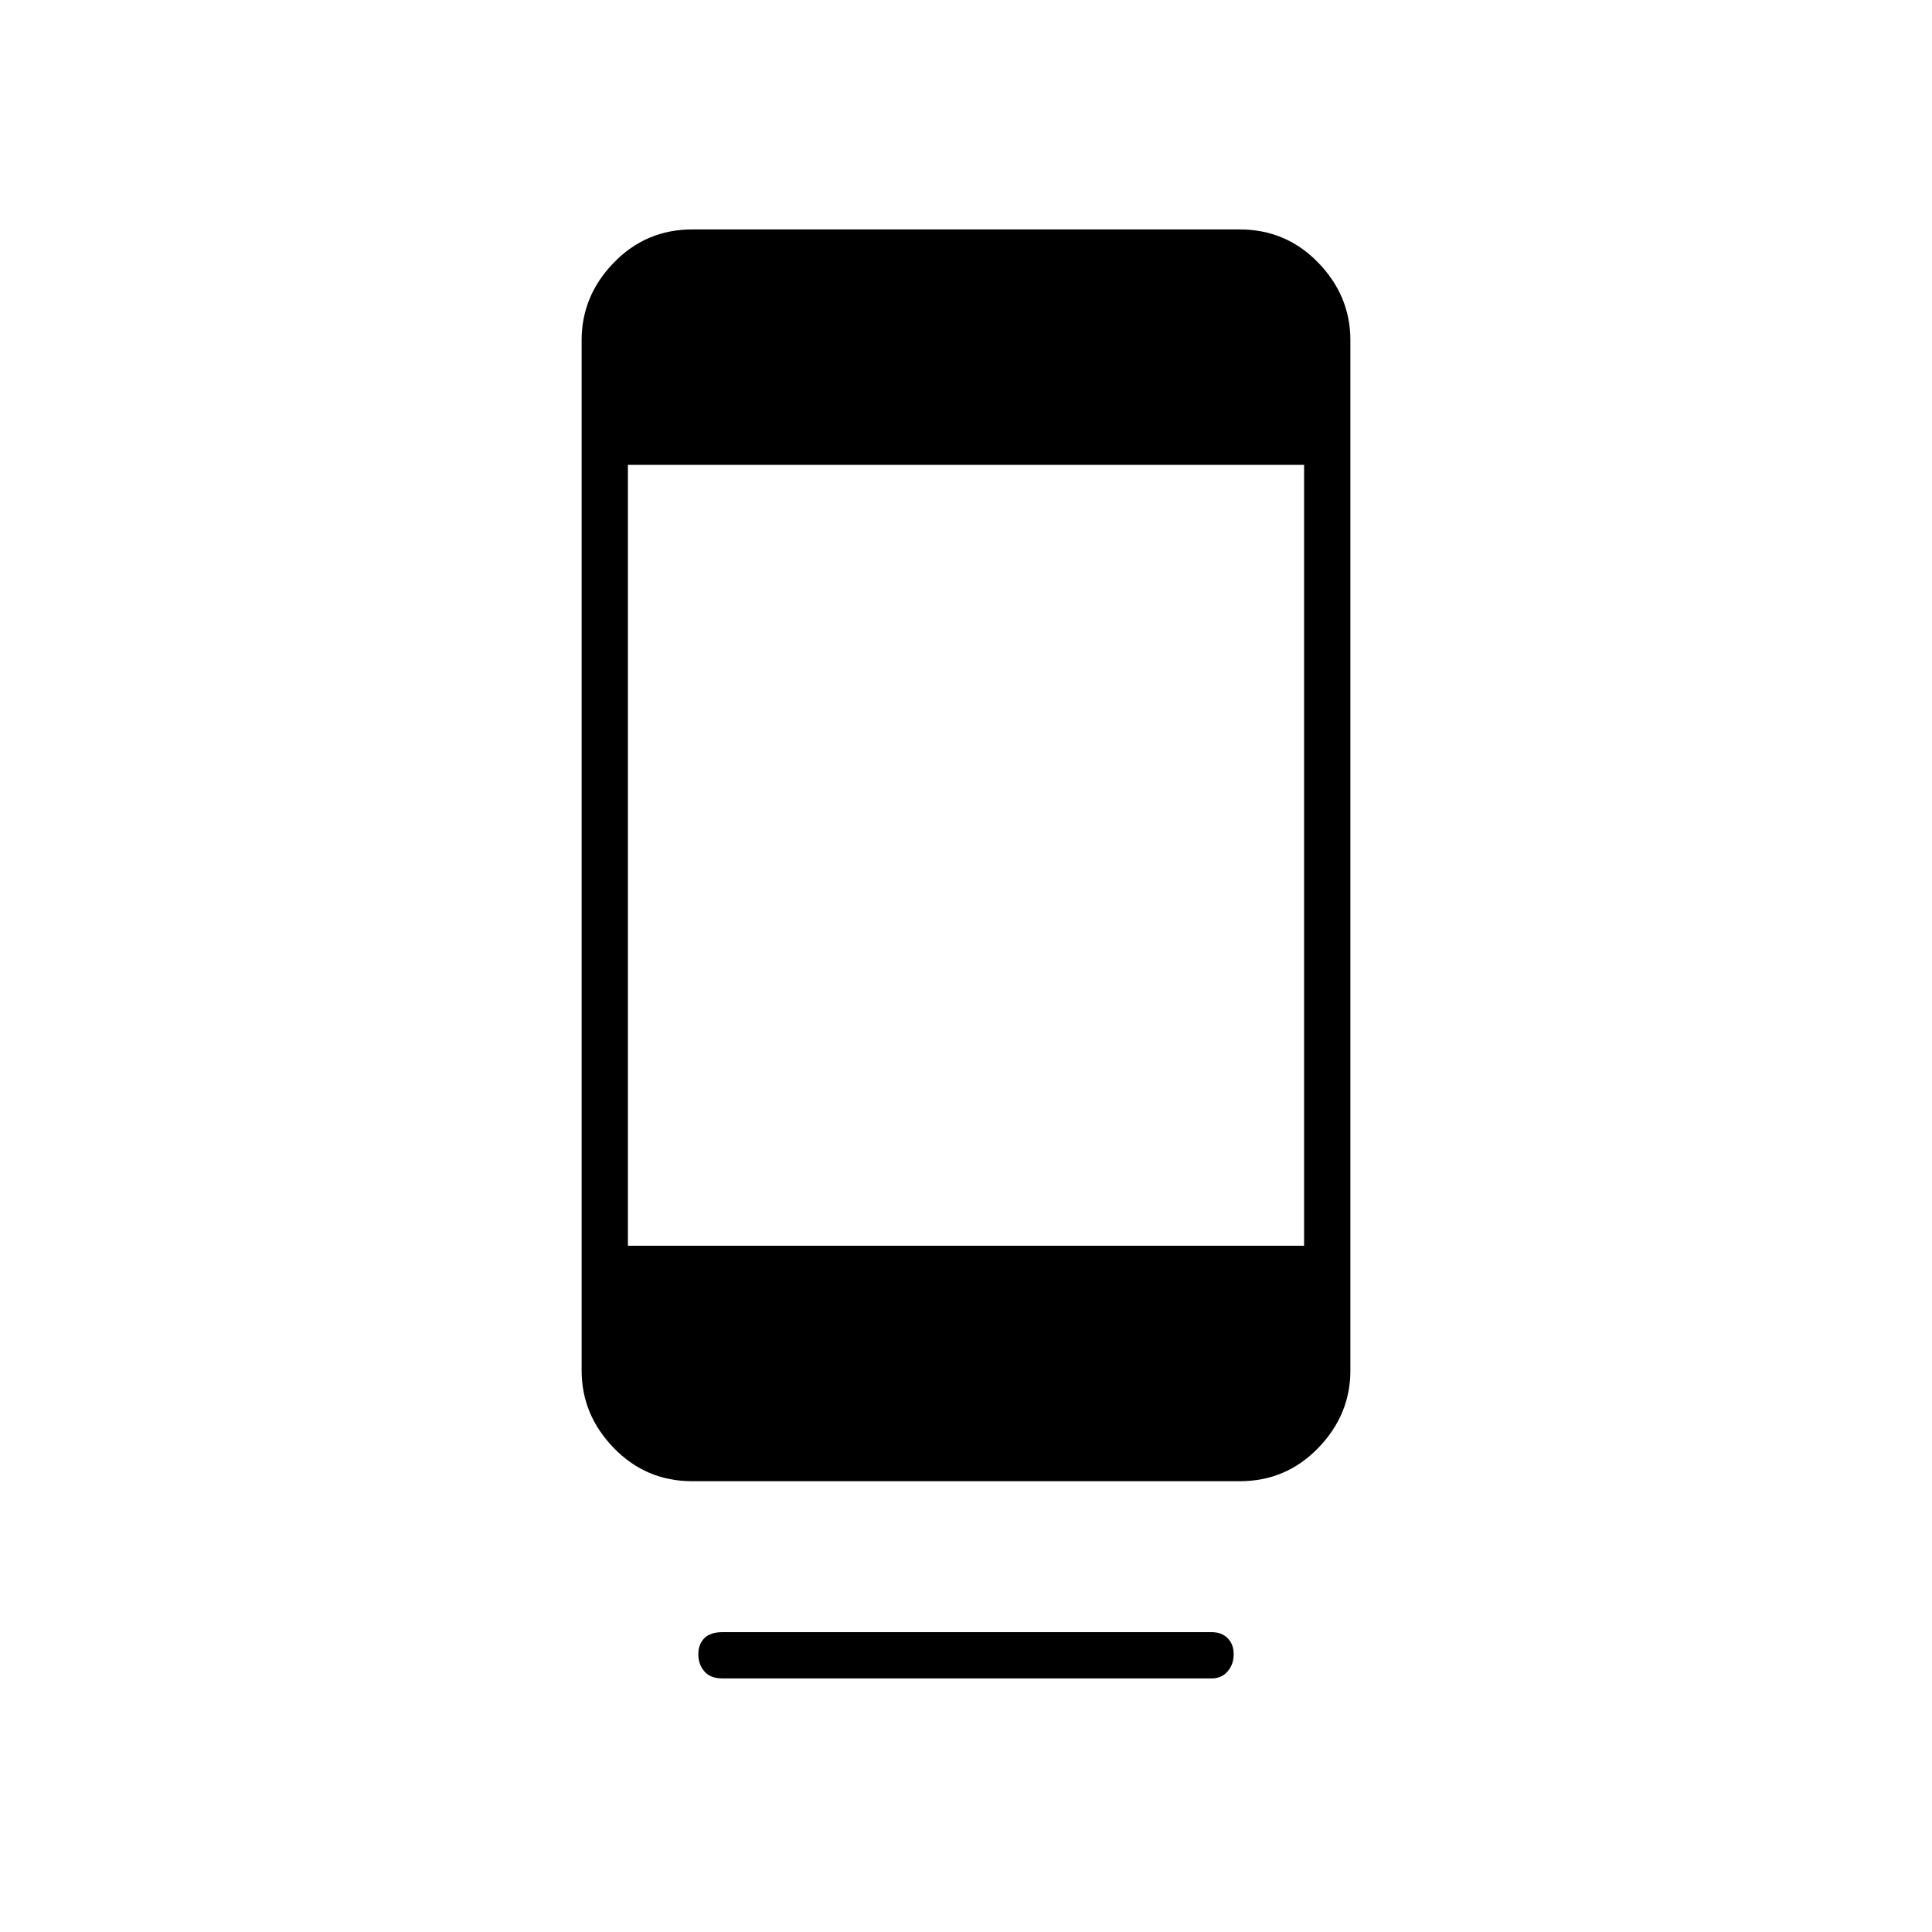 <svg xmlns="http://www.w3.org/2000/svg" height="40" width="40"><path d="M14.958 34.75Q14.708 34.75 14.583 34.604Q14.458 34.458 14.458 34.25Q14.458 34.042 14.583 33.917Q14.708 33.792 14.958 33.792H25.083Q25.292 33.792 25.417 33.917Q25.542 34.042 25.542 34.25Q25.542 34.458 25.417 34.604Q25.292 34.75 25.083 34.75ZM14.333 30.667Q13.375 30.667 12.708 29.979Q12.042 29.292 12.042 28.375V7.042Q12.042 6.125 12.708 5.438Q13.375 4.75 14.333 4.75H25.667Q26.625 4.75 27.292 5.438Q27.958 6.125 27.958 7.042V28.375Q27.958 29.292 27.292 29.979Q26.625 30.667 25.667 30.667ZM13 25.792H27V9.625H13Z"/></svg>